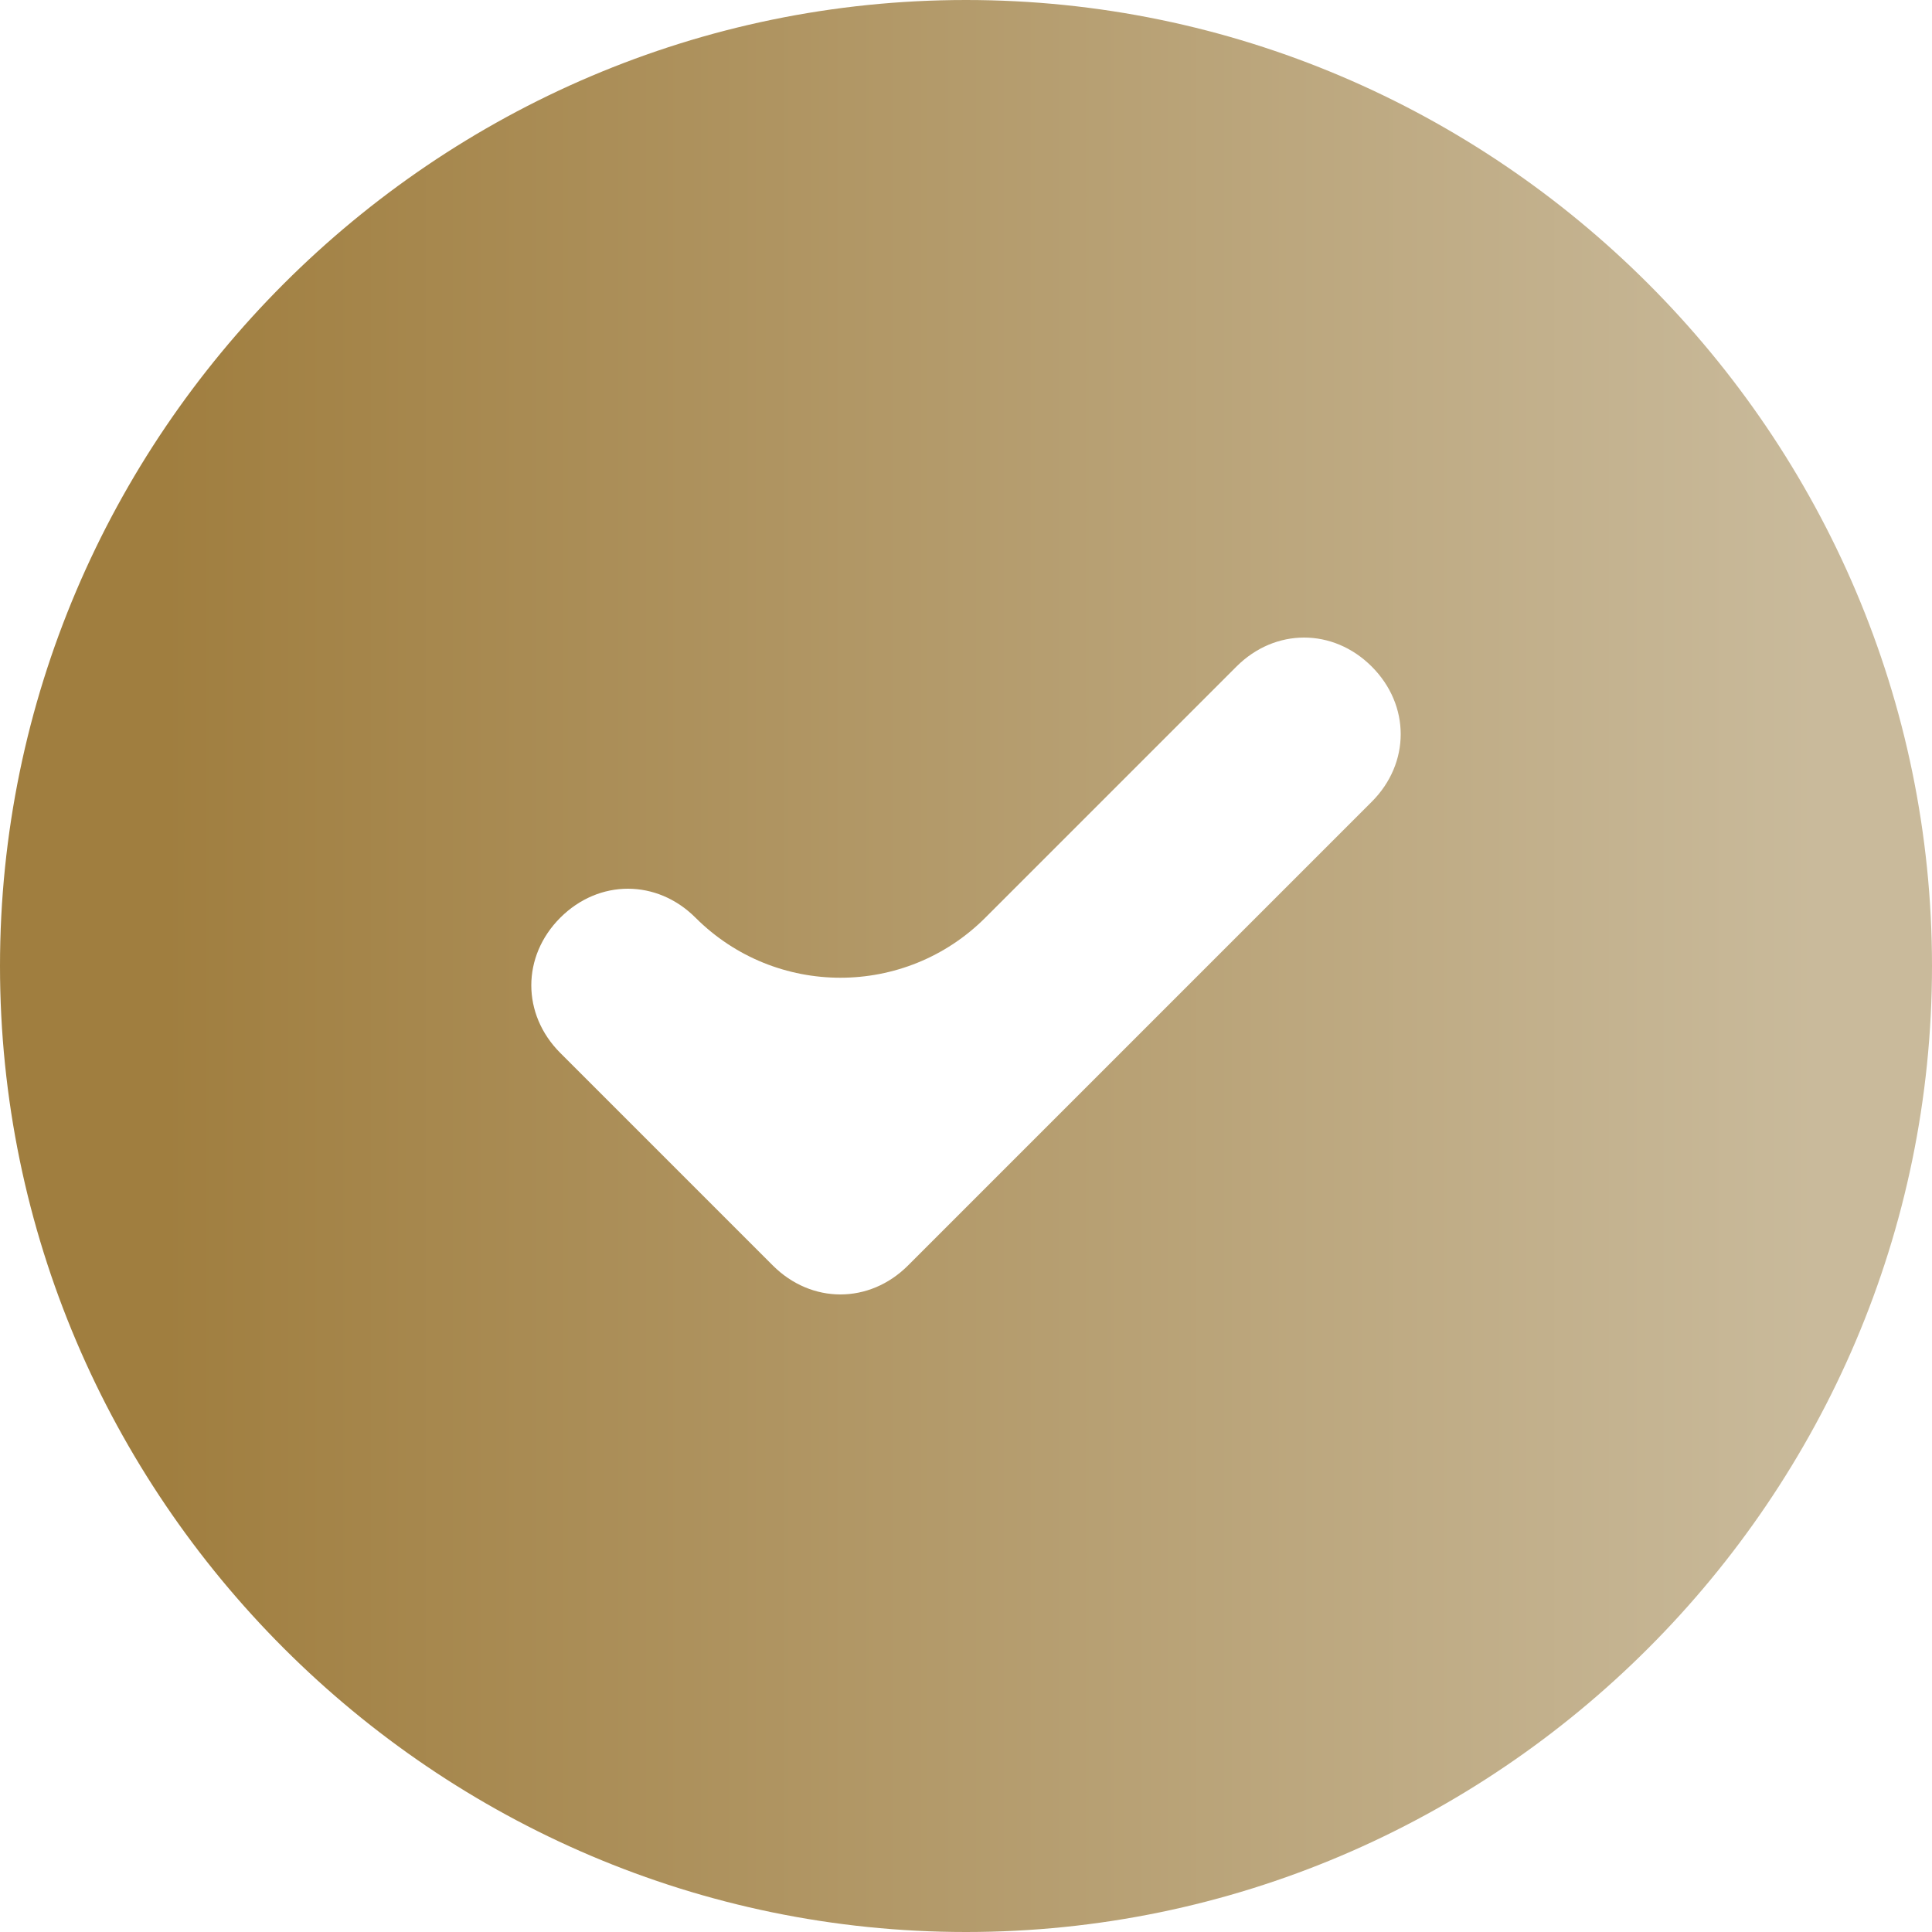 <svg width="30" height="30" viewBox="0 0 30 30" fill="none" xmlns="http://www.w3.org/2000/svg">
<path d="M15 0C6.75 0 0 6.75 0 15C0 23.25 6.75 30 15 30C23.25 30 30 23.25 30 15C30 6.75 23.25 0 15 0ZM21.3 12.45L14.1 19.65C13.5 20.25 12.6 20.25 12 19.65L8.7 16.35C8.1 15.75 8.1 14.85 8.7 14.25C9.3 13.65 10.2 13.65 10.8 14.25C12.043 15.493 14.057 15.493 15.3 14.25L19.2 10.35C19.8 9.75 20.7 9.75 21.3 10.35C21.9 10.95 21.9 11.85 21.3 12.45Z" fill="url(#paint0_linear_104_2872)"/>
<defs>
<linearGradient id="paint0_linear_104_2872" x1="28.184" y1="0" x2="2.556" y2="0" gradientUnits="userSpaceOnUse">
<stop stop-color="#C9BA9B"/>
<stop offset="1" stop-color="#A07E3F"/>
</linearGradient>
</defs>
</svg>
